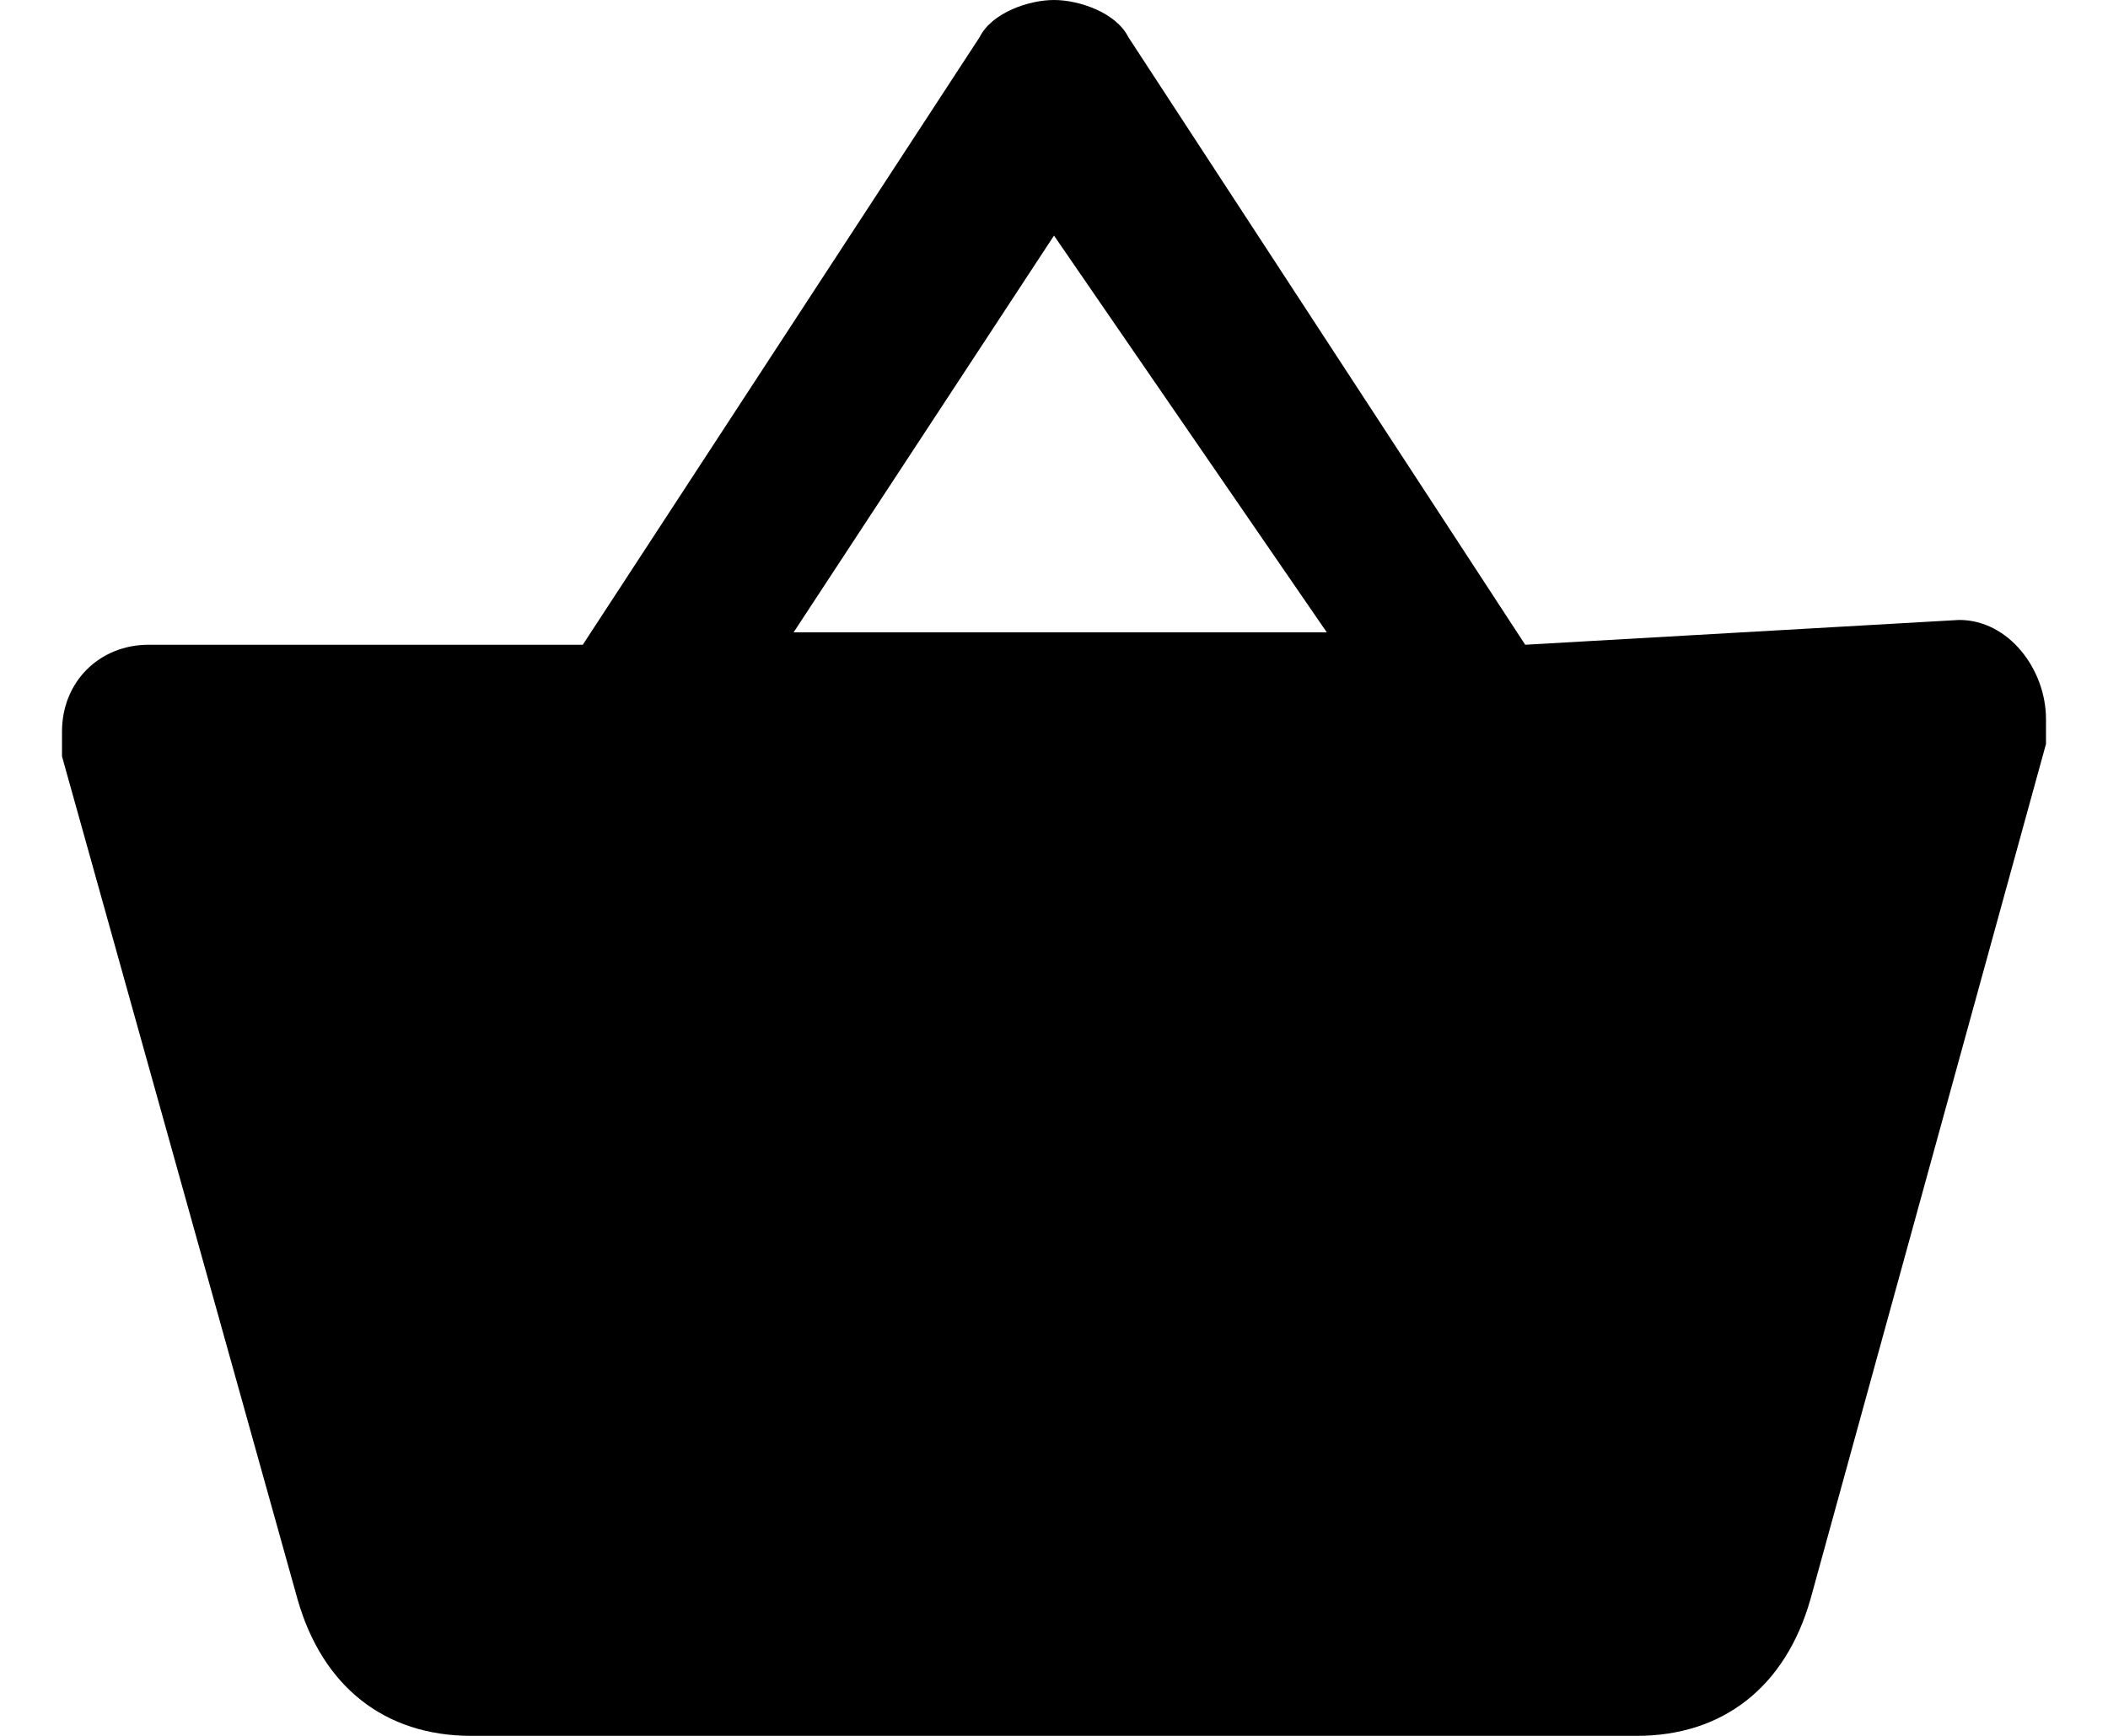 <svg width="17" height="14" viewBox="0 0 17 14" fill="none" xmlns="http://www.w3.org/2000/svg">
<path d="M15.8 5L12.3 5.2L9.1 0.3C9 0.1 8.7 0 8.5 0C8.3 0 8 0.1 7.9 0.3L4.7 5.2H1.2C0.8 5.2 0.5 5.5 0.5 5.9C0.5 6 0.5 6 0.5 6.1L2.4 12.9C2.6 13.6 3.1 14 3.8 14H13.2C13.9 14 14.4 13.6 14.6 12.9L16.5 6C16.5 5.9 16.5 5.9 16.5 5.8C16.5 5.4 16.2 5 15.8 5ZM8.5 1.9L10.7 5.1H6.4L8.5 1.9Z" fill="black"/>
</svg>
